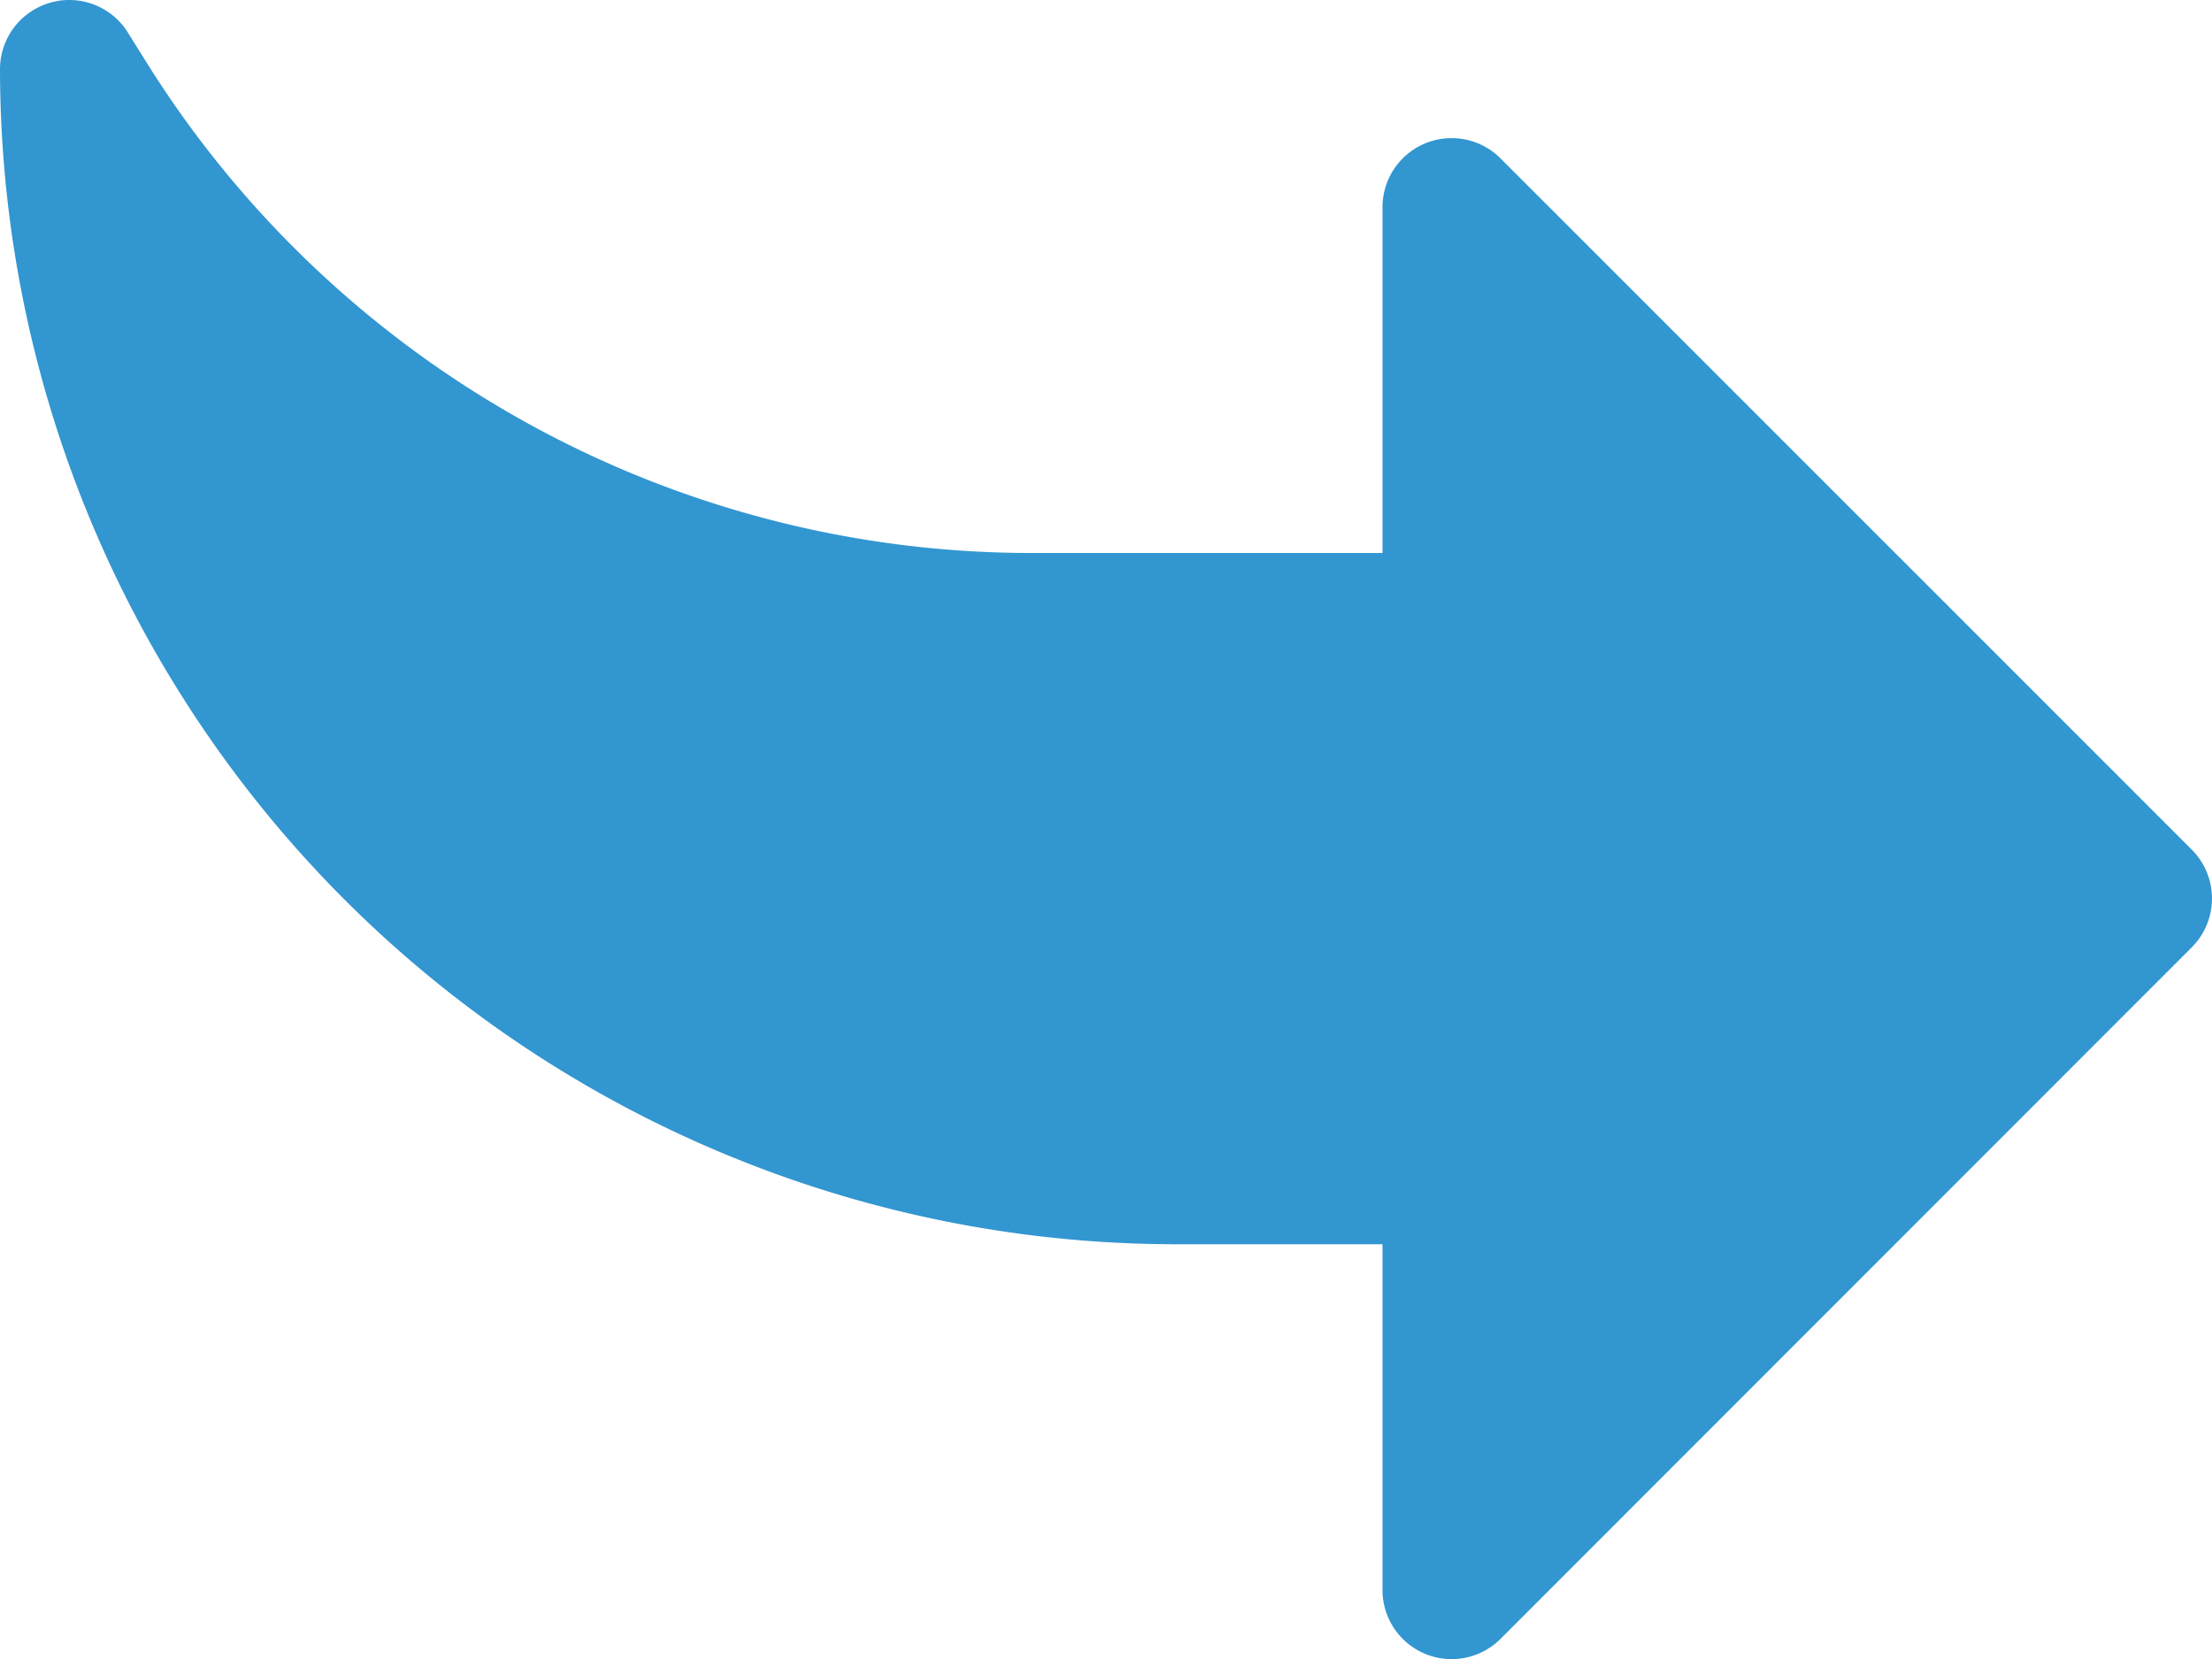 <svg xmlns="http://www.w3.org/2000/svg" viewBox="0 0 8 6">
  <defs>
    <style>
      .cls-1 {
        fill: #3296d1;
      }
    </style>
  </defs>
  <title>answer</title>
  <g id="Слой_2" data-name="Слой 2">
    <g id="UI-kit">
      <g id="Body">
        <path class="cls-1" d="M7.927,3.426a.25.25,0,0,0,0-.353l-2.5-2.5A.25.25,0,0,0,5,.75V2H3.715A3.774,3.774,0,0,1,.537.237L.462.117A.25.25,0,0,0,.25,0,.235.235,0,0,0,.181.01.25.25,0,0,0,0,.25,4.255,4.255,0,0,0,4.25,4.5H5V5.75a.25.25,0,0,0,.427.177Z"/>
      </g>
    </g>
  </g>
</svg>
